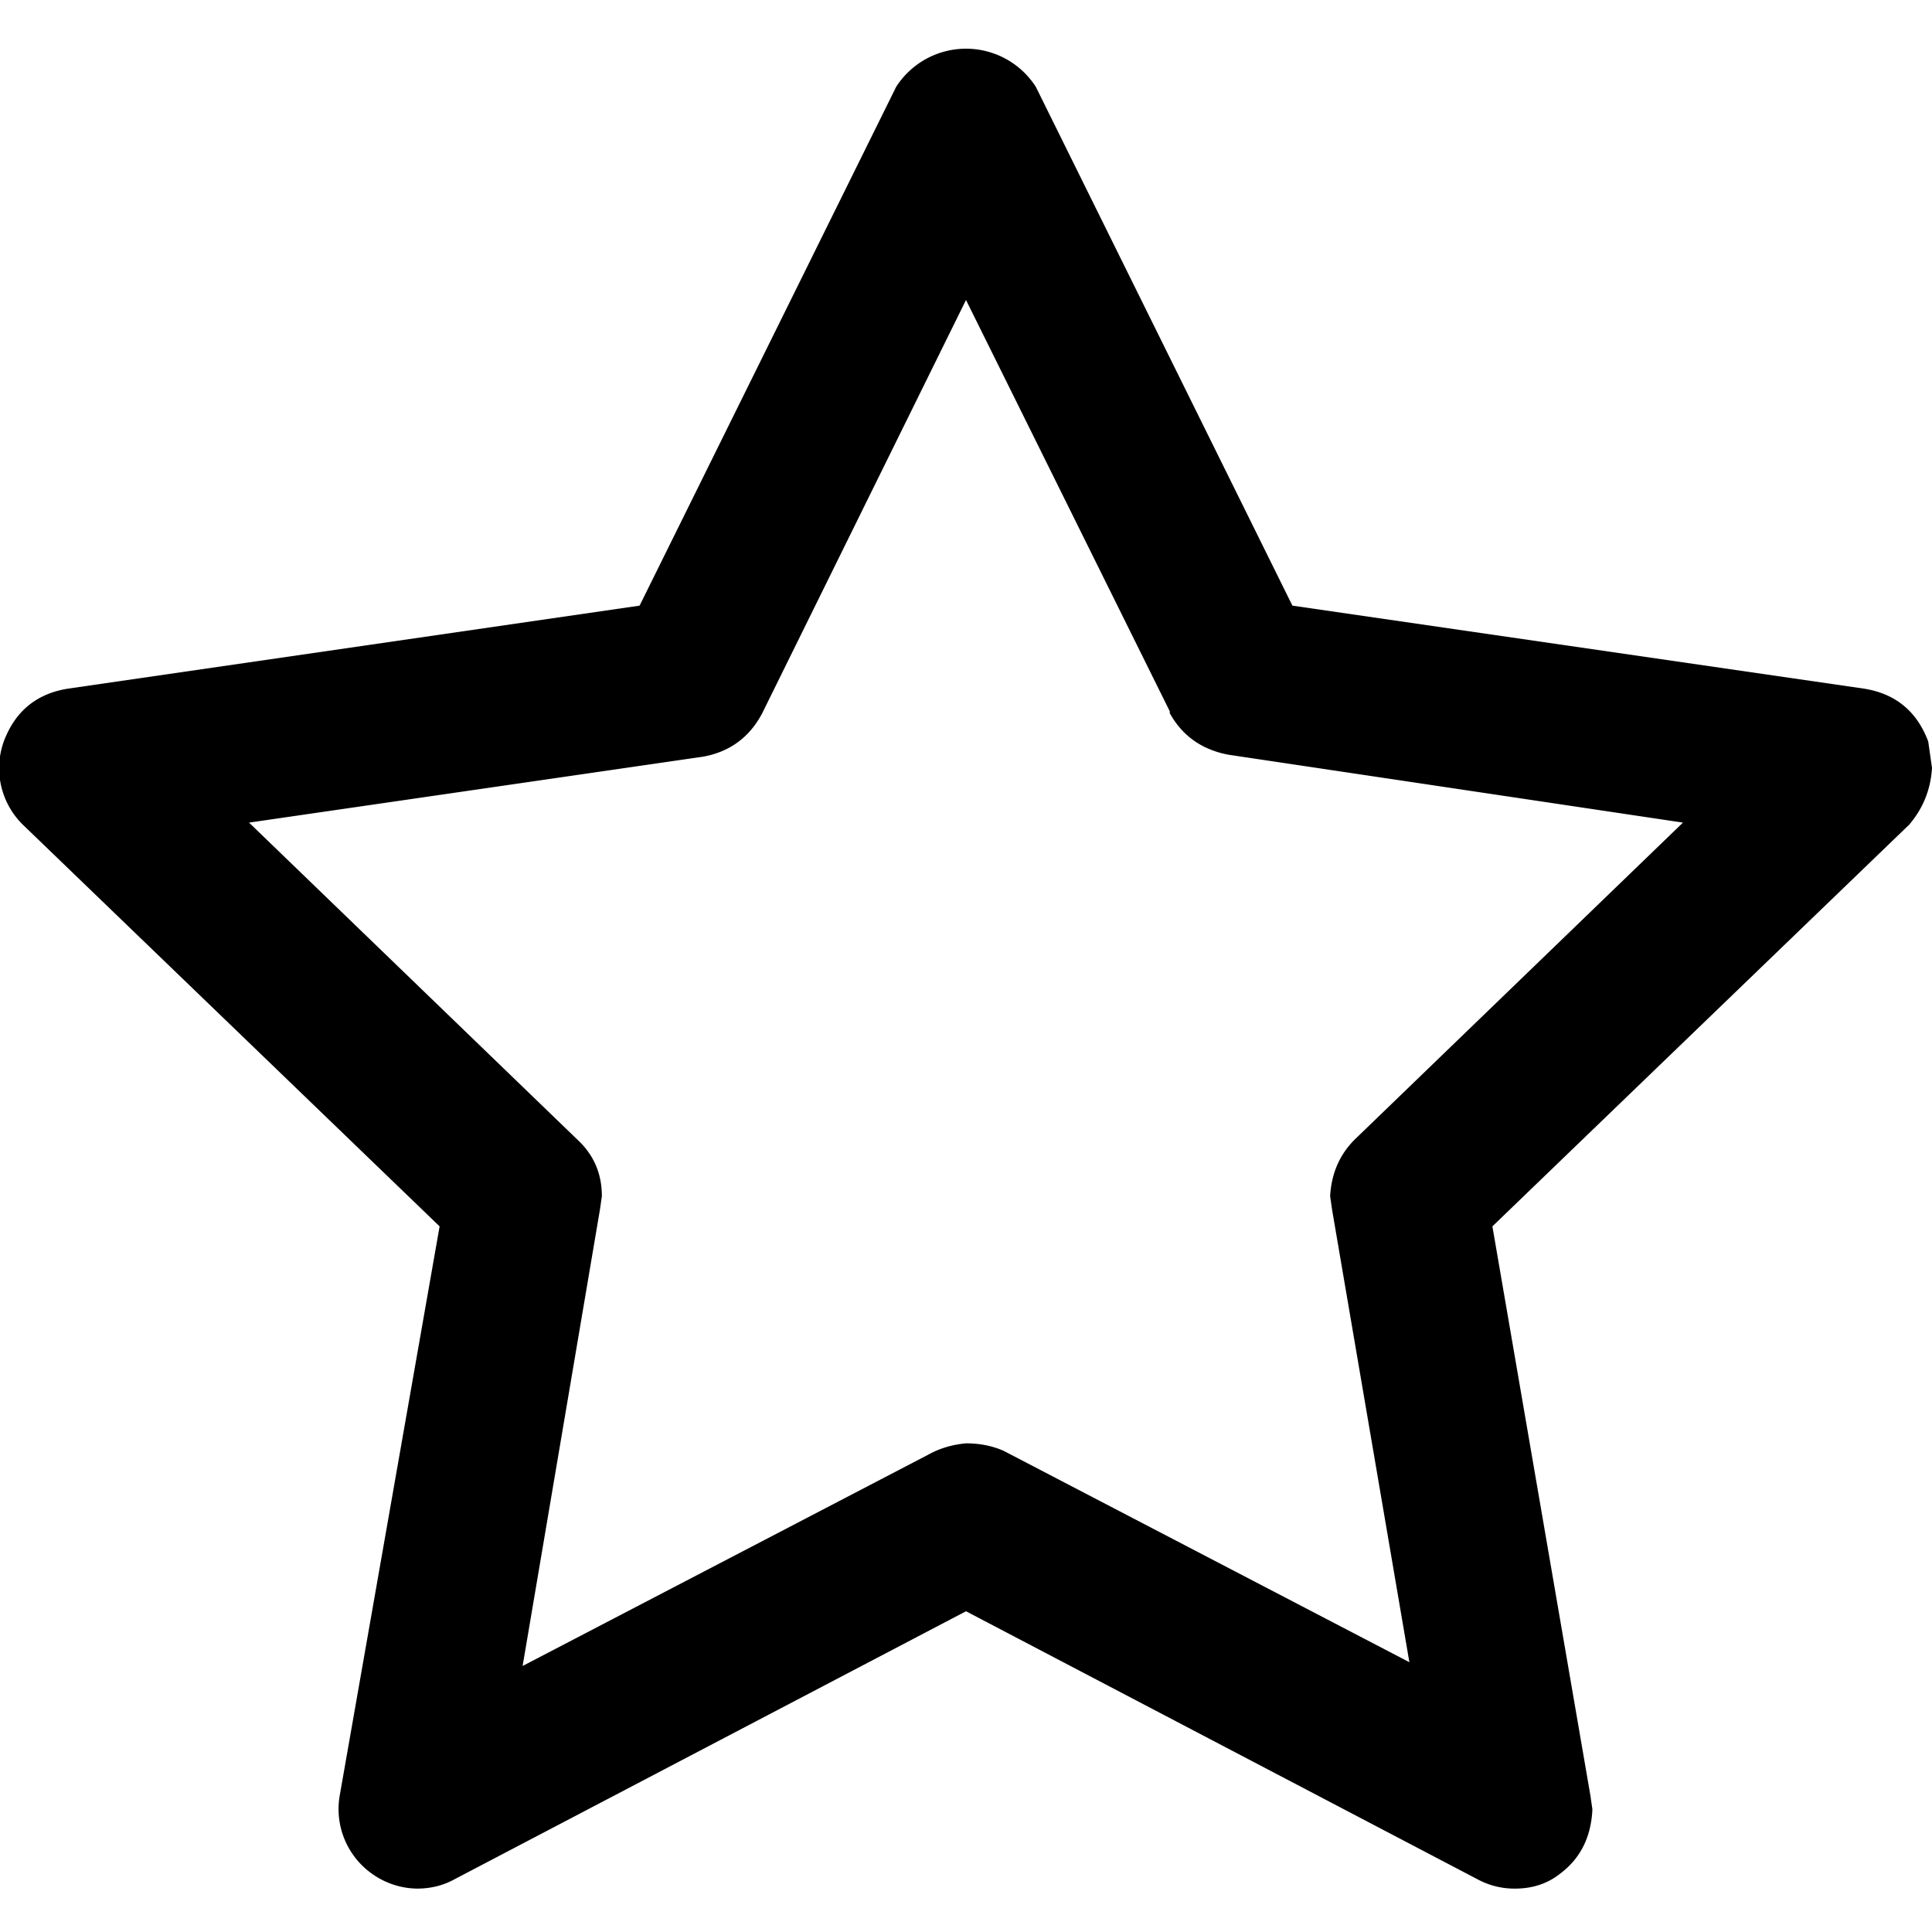 <svg xmlns="http://www.w3.org/2000/svg" xml:space="preserve" svgo-fixed="true" viewBox="0 0 1024 1024"><path fill="currentColor" d="M803 1001a41 41 0 0 1-20-5L512 854 241 996q-9 5-20 5a42 42 0 0 1-24-8 42 42 0 0 1-17-41l53-302L12 437a42 42 0 0 1-10-44q9-24 34-28l303-44L475 46a44 44 0 0 1 74 0l136 275 303 44q25 4 34 28l2 14q-1 17-12 30L791 650l52 302 1 7q-1 22-17 34-10 8-24 8M512 765q11 0 20 4l215 112-41-240-1-7q1-18 13-30l174-168-241-36q-21-4-31-22v-1L512 159 404 378q-10 19-31 23l-241 35 174 168q13 12 13 30l-1 7-41 242 215-112q9-5 20-6z"/></svg>